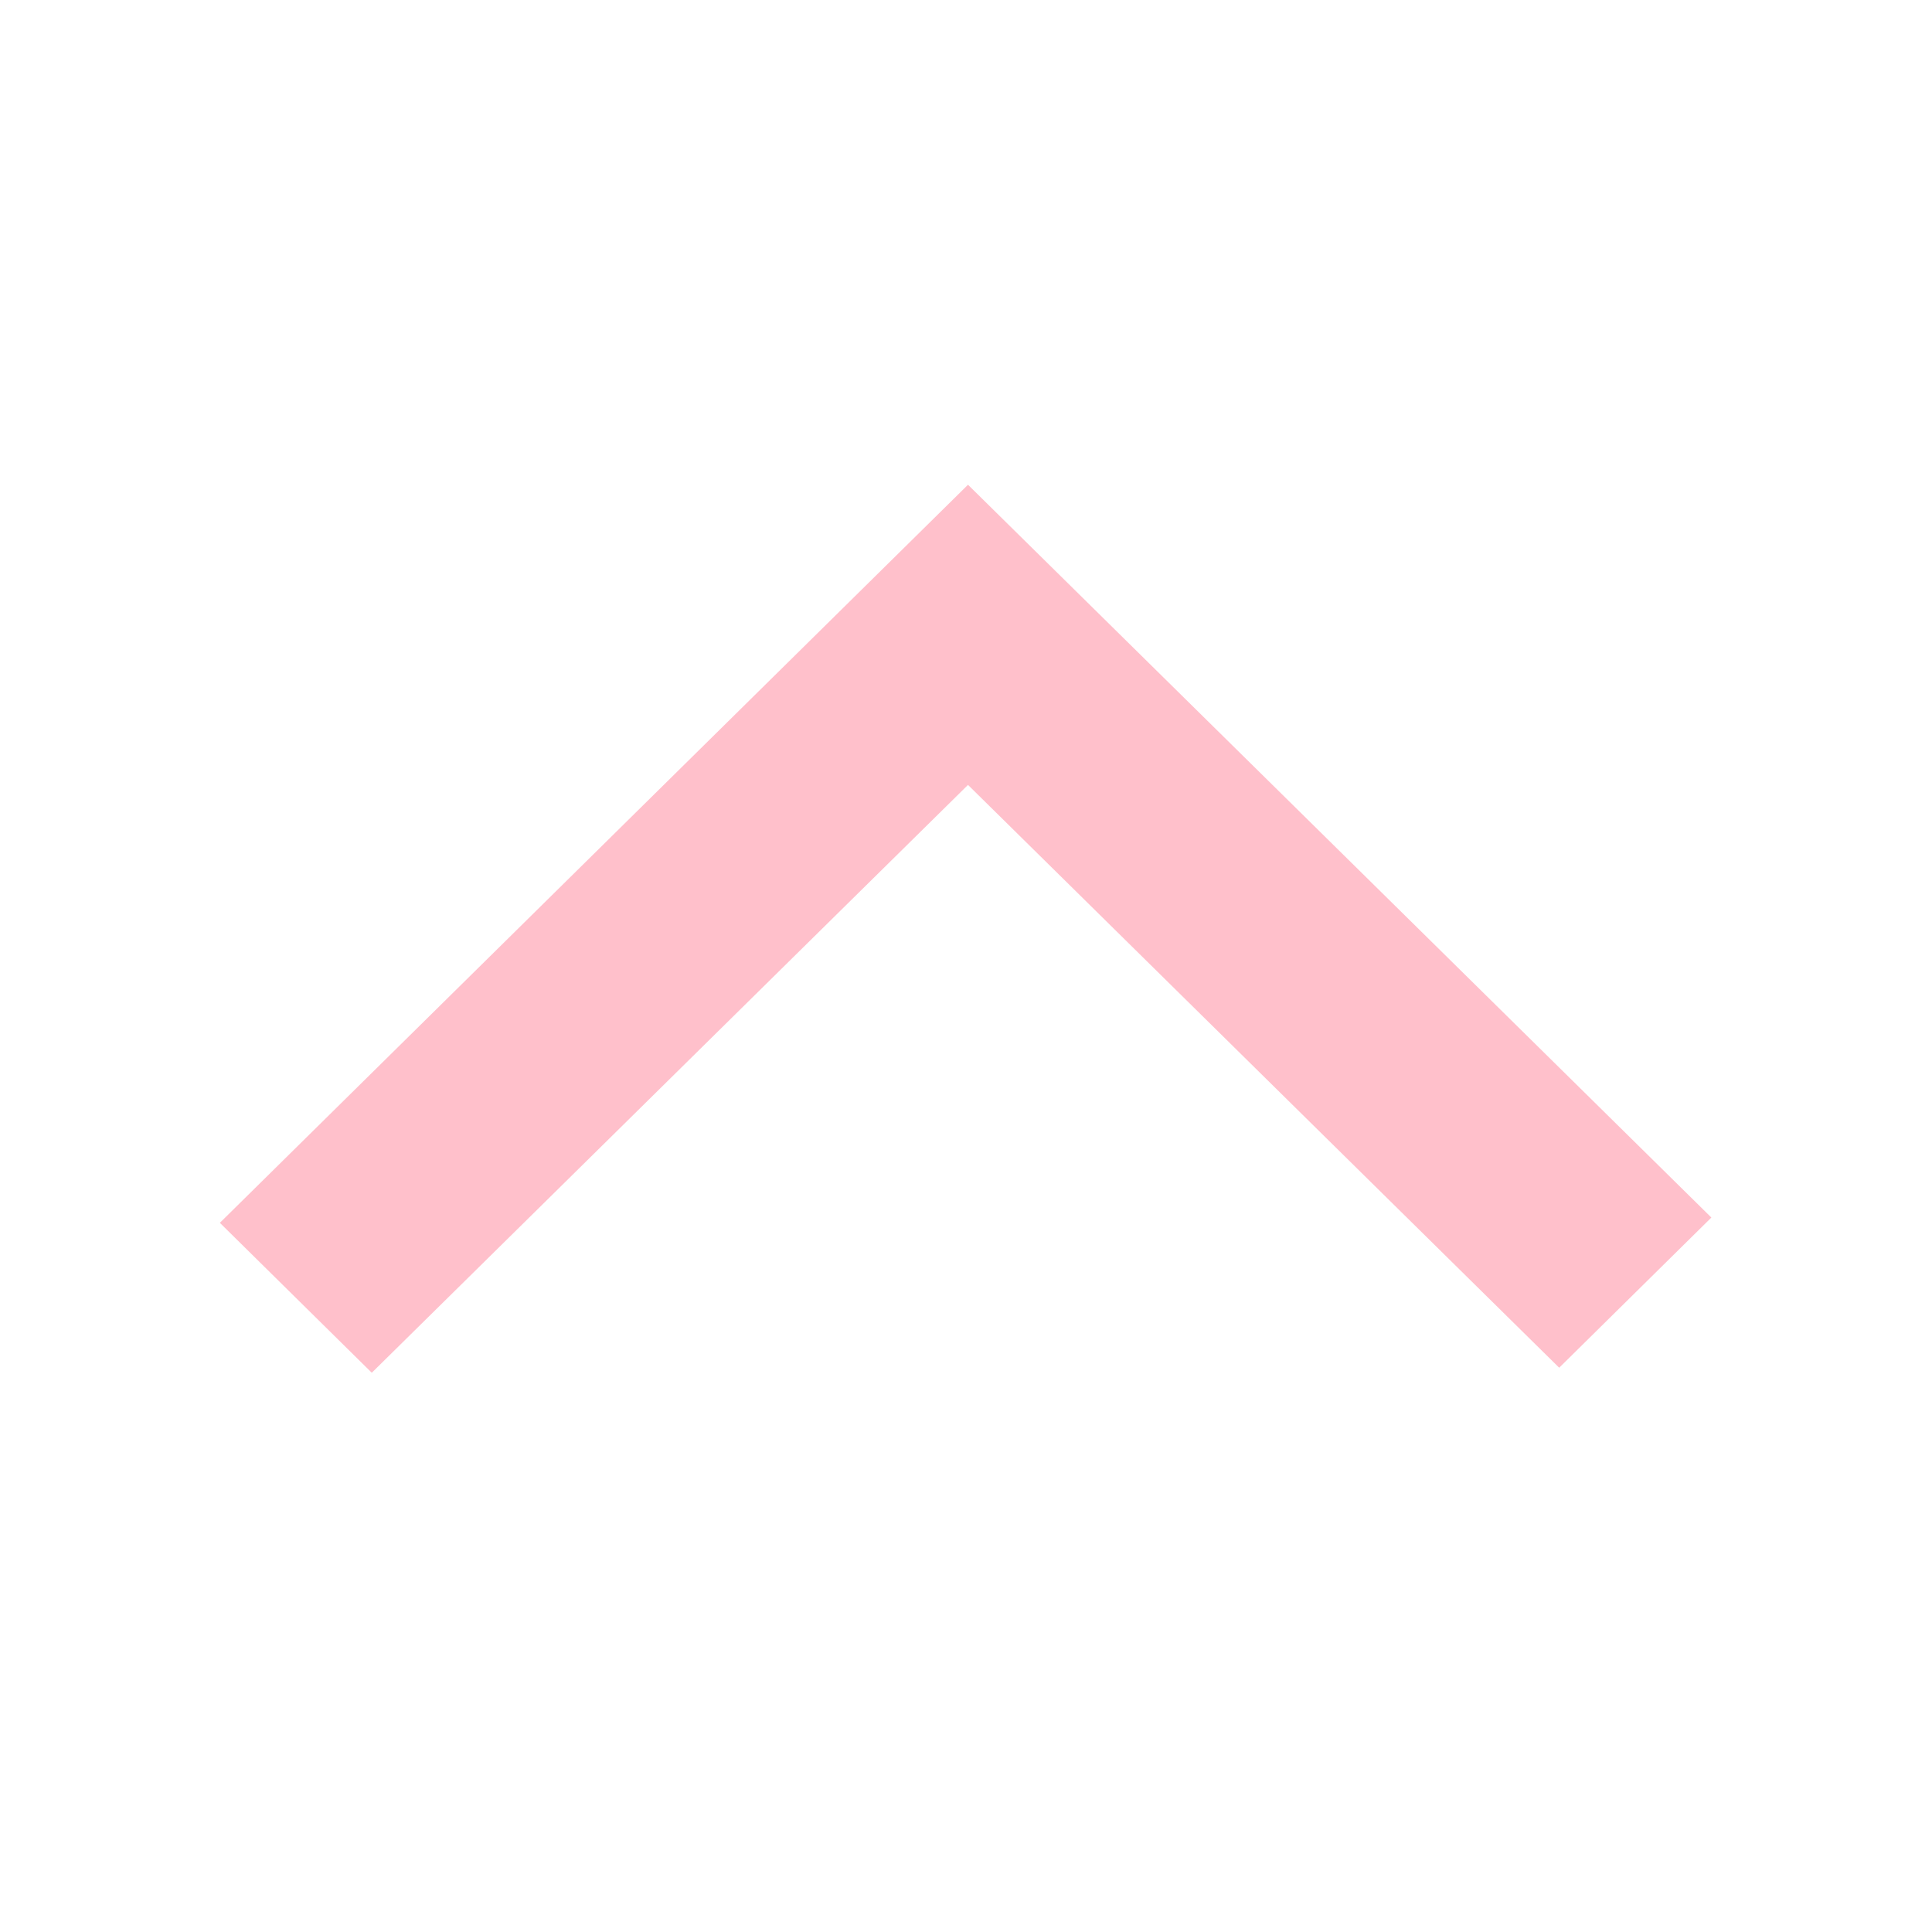 <svg xmlns="http://www.w3.org/2000/svg" xmlns:xlink="http://www.w3.org/1999/xlink" width="40" zoomAndPan="magnify" viewBox="0 0 30 30" height="40" preserveAspectRatio="xMidYMid meet" version="1.0"><defs><clipPath id="id1"><path d="M 3.383 7.523 L 26.609 7.523 L 26.609 21.316 L 3.383 21.316 Z M 3.383 7.523 " clip-rule="nonzero"/></clipPath></defs><g clip-path="url(#id1)"><path fill="#ffc0cb" d="M 26.574 18.906 L 15.031 7.527 L 3.414 18.988 L 5.773 21.316 L 15.031 12.188 L 24.211 21.238 L 26.574 18.906 " fill-opacity="1" fill-rule="nonzero"/></g></svg>